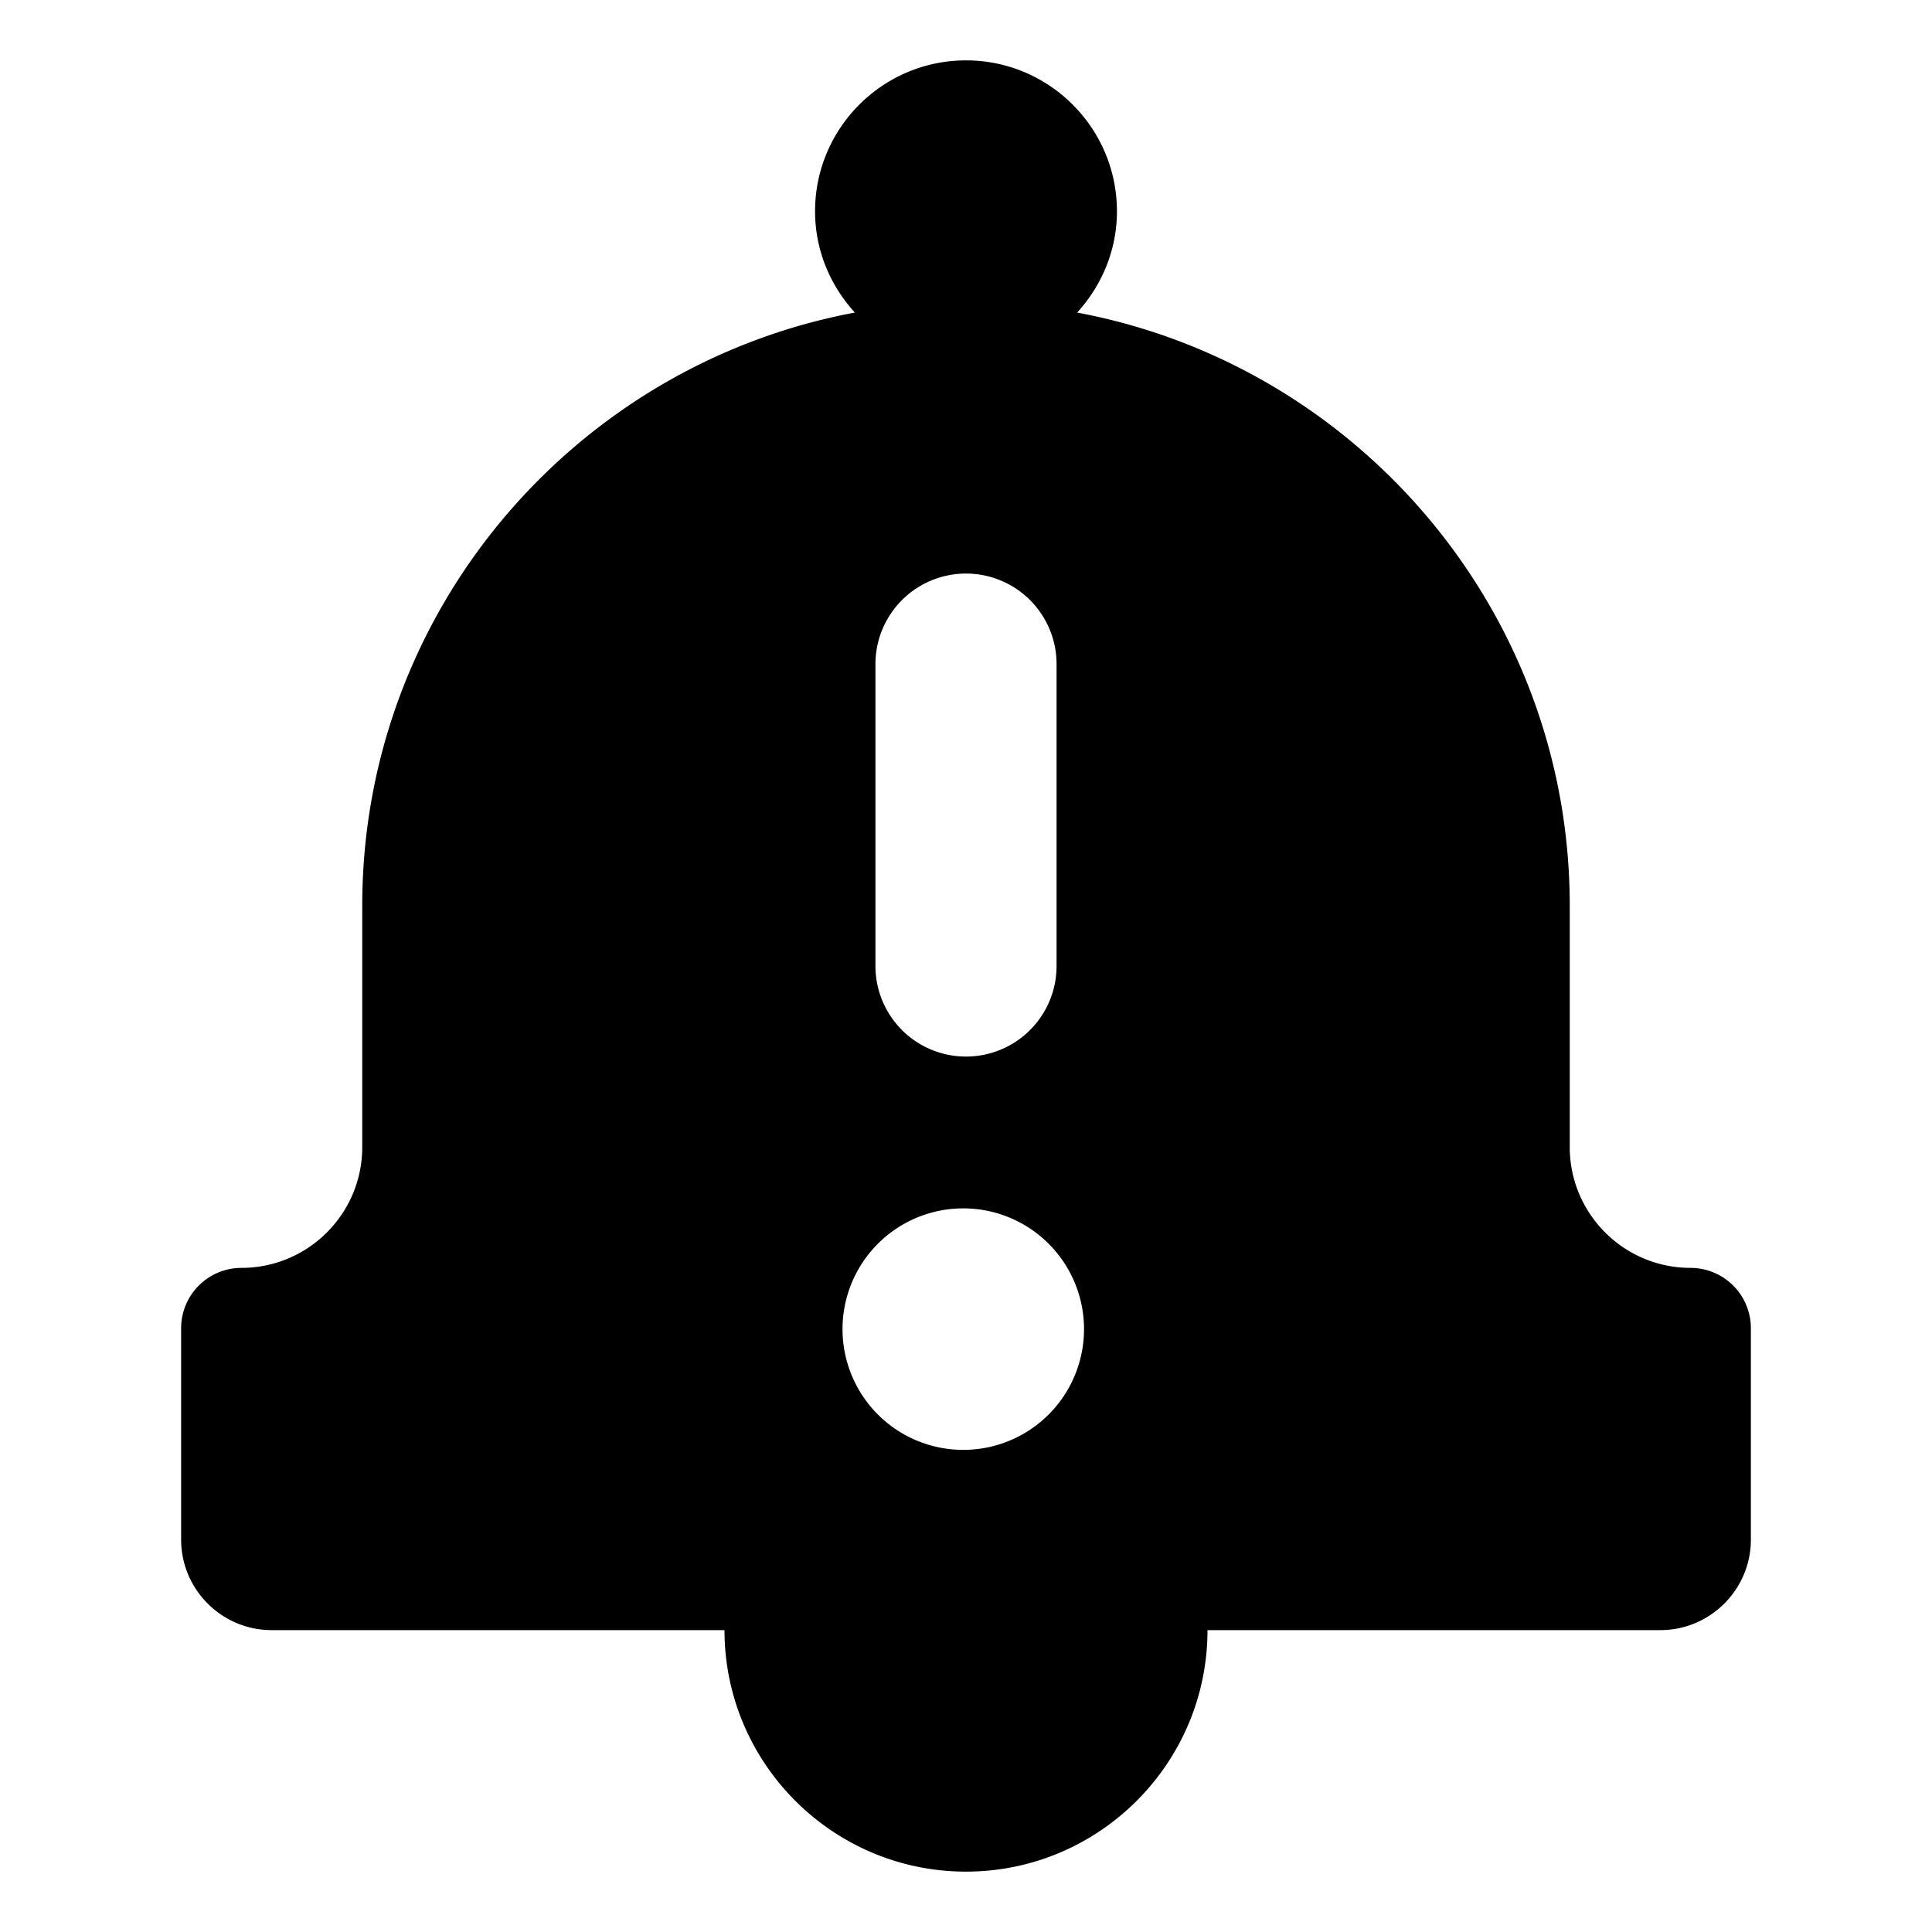 <svg xmlns="http://www.w3.org/2000/svg" viewBox="0 0 32 32">
  <path d="M28 21c-1.103 0-2-.897-2-2v-4c0-4.884-3.523-8.955-8.159-9.823.405-.444.659-1.03.659-1.677C18.5 2.121 17.379 1 16 1s-2.5 1.121-2.5 2.5c0 .648.254 1.233.659 1.677C9.523 6.045 6 10.116 6 15v4c0 1.103-.897 2-2 2a1 1 0 0 0-1 1v3.5c0 .827.673 1.5 1.5 1.5H12c0 2.206 1.794 4 4 4s4-1.794 4-4h7.5c.827 0 1.5-.673 1.5-1.5V22a1 1 0 0 0-1-1ZM14.5 11a1.5 1.5 0 0 1 3 0v5a1.5 1.5 0 0 1-3 0v-5ZM16 24.014a2 2 0 1 1-.001-3.999A2 2 0 0 1 16 24.014Z"/>
</svg>
